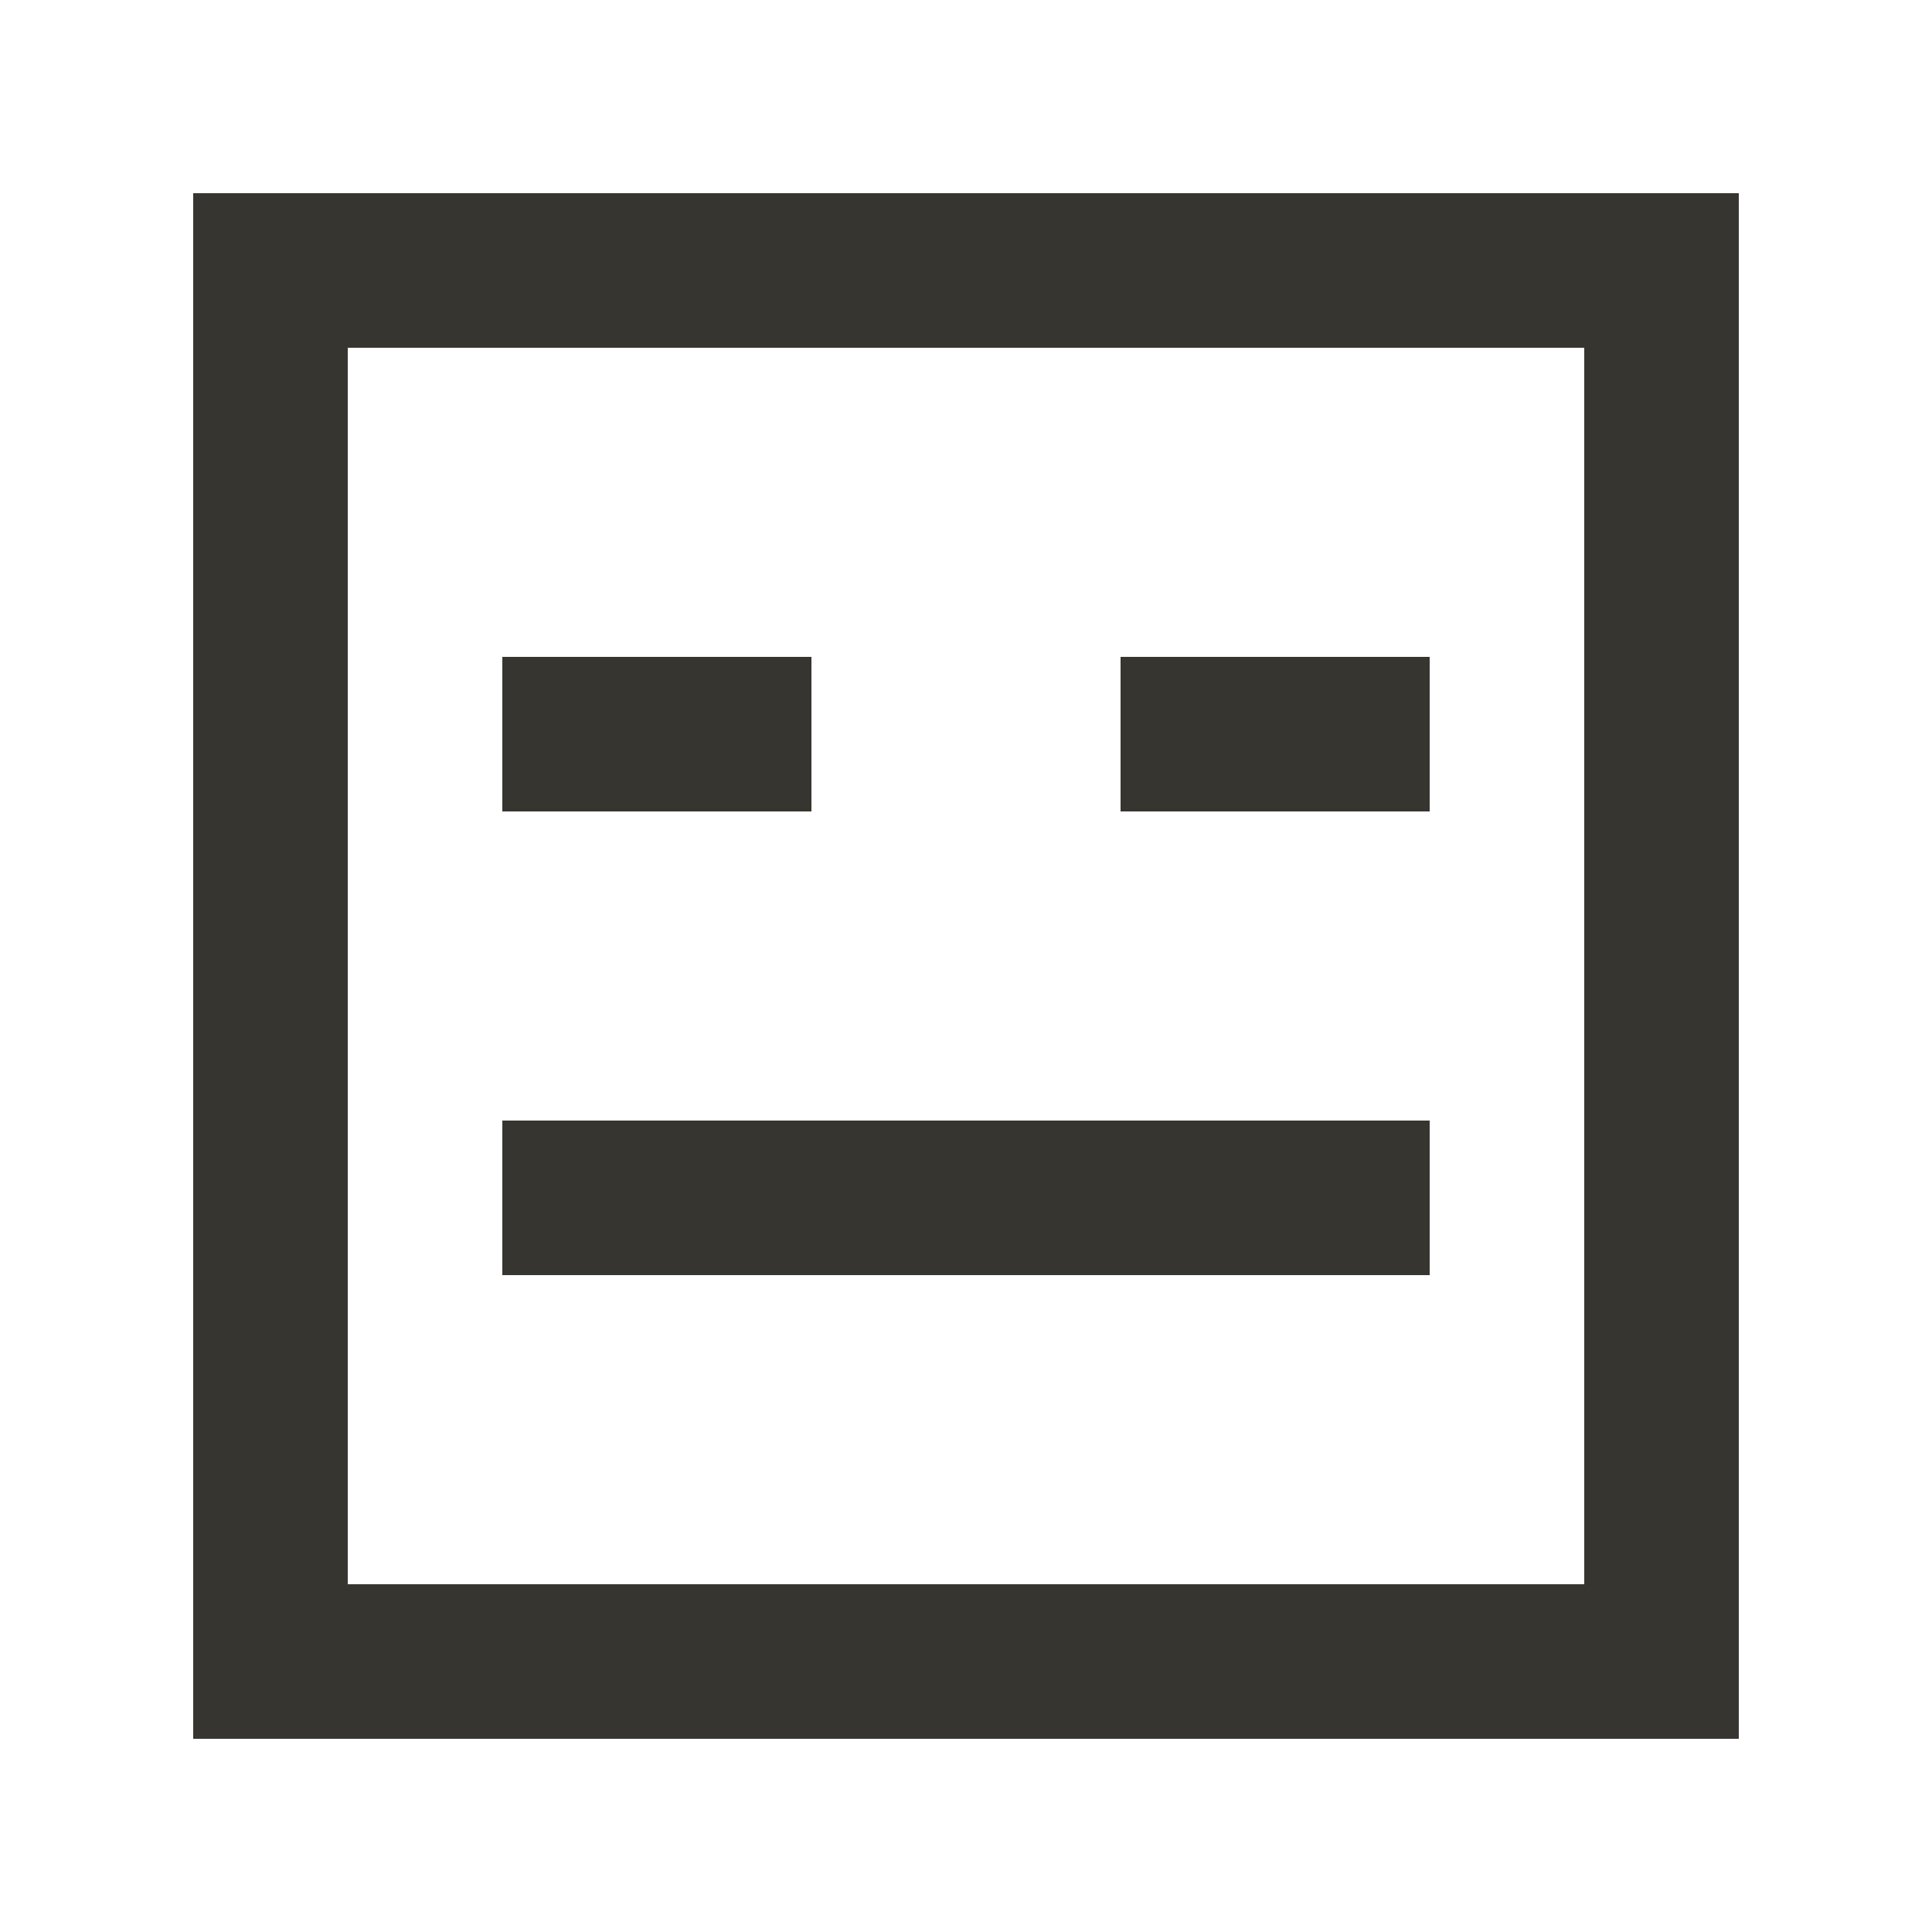 <!-- Generated by IcoMoon.io -->
<svg version="1.1" xmlns="http://www.w3.org/2000/svg" width="40" height="40" viewBox="0 0 40 40">
<title>mp-emoji_neutral_square-</title>
<path fill="#37352f" d="M23.2 16.8v-3.2h6.4v3.2h-6.4zM10.4 26.4v-3.2h19.2v3.2h-19.2zM10.4 16.8v-3.2h6.4v3.2h-6.4zM7.2 32.8v-25.6h25.6v25.6h-25.6zM4 36h32v-32h-32v32z"></path>
</svg>
